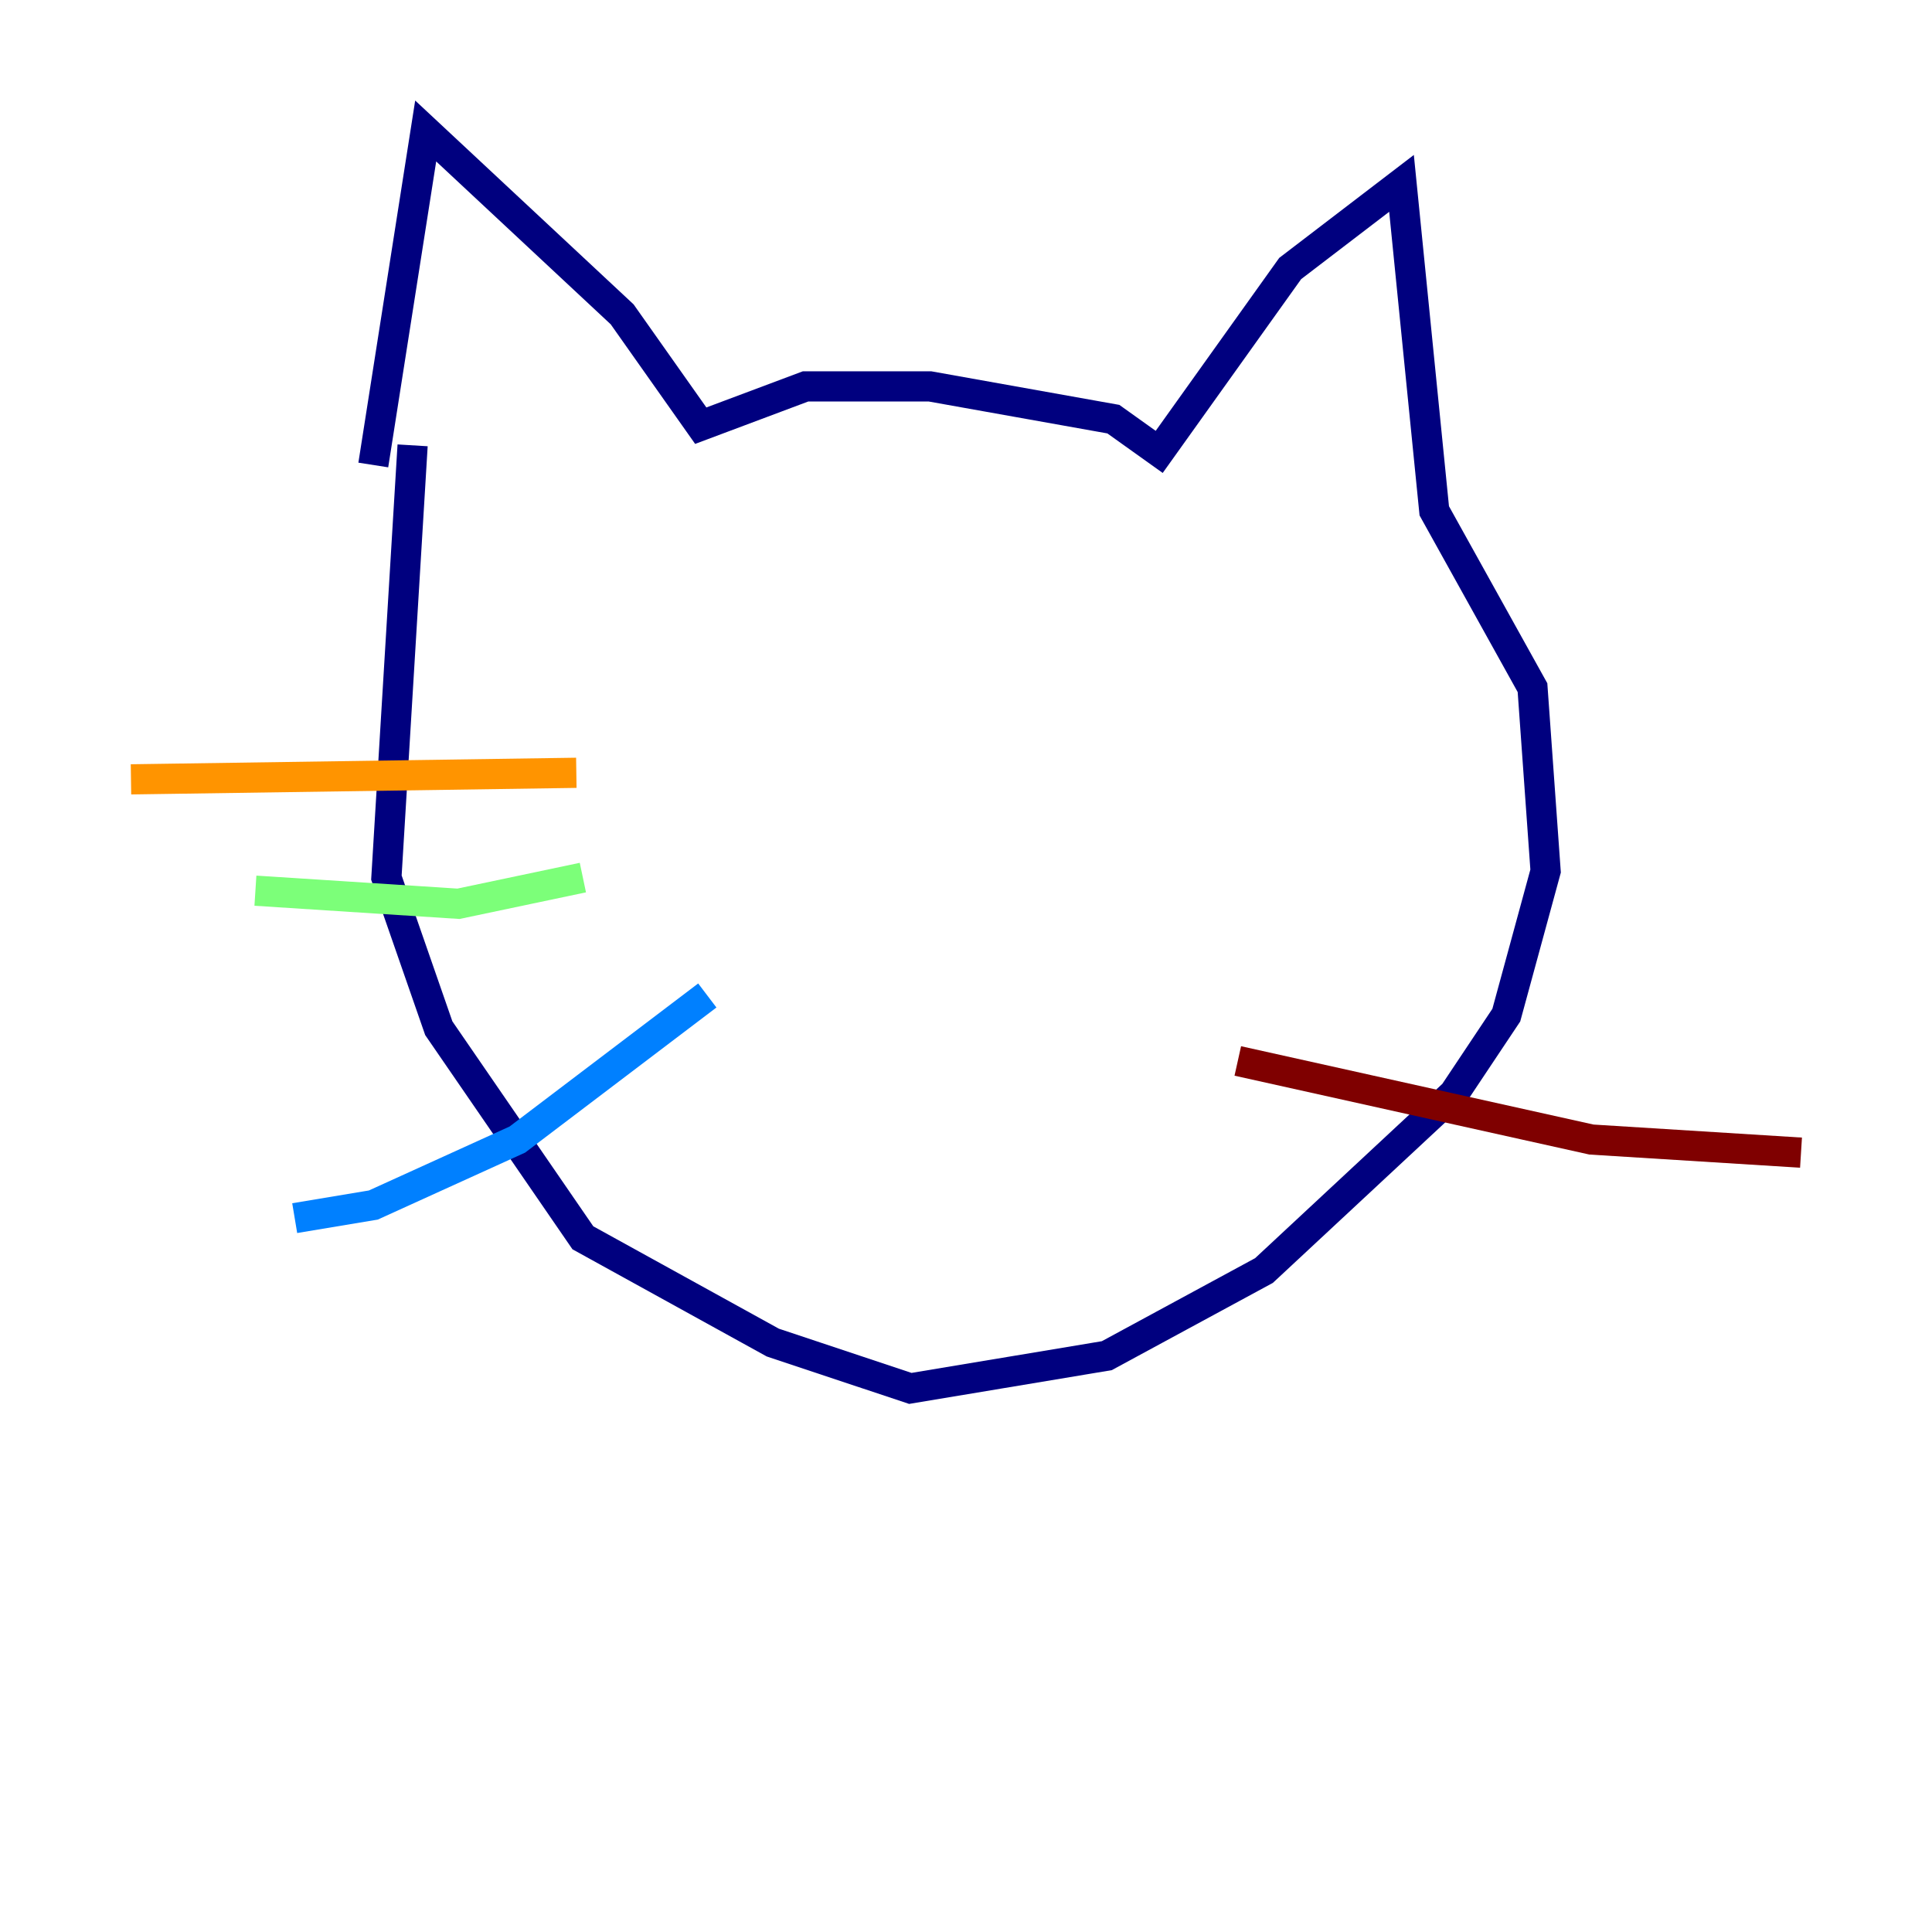 <?xml version="1.0" encoding="utf-8" ?>
<svg baseProfile="tiny" height="128" version="1.2" viewBox="0,0,128,128" width="128" xmlns="http://www.w3.org/2000/svg" xmlns:ev="http://www.w3.org/2001/xml-events" xmlns:xlink="http://www.w3.org/1999/xlink"><defs /><polyline fill="none" points="24.732,30.807 28.203,8.678 41.22,20.827 46.427,28.203 53.37,25.6 61.614,25.6 73.763,27.77 76.8,29.939 85.478,17.79 92.854,12.149 95.024,33.844 101.532,45.559 102.4,57.709 99.797,67.254 96.325,72.461 83.742,84.176 73.329,89.817 60.312,91.986 51.2,88.949 38.617,82.007 29.071,68.122 25.6,58.142 27.336,29.505" stroke="#00007f" stroke-width="2" /><polyline fill="none" points="46.861,65.953 34.278,75.498 24.732,79.837 19.525,80.705" stroke="#0080ff" stroke-width="2" /><polyline fill="none" points="38.617,58.142 30.373,59.878 16.922,59.01" stroke="#7cff79" stroke-width="2" /><polyline fill="none" points="38.183,51.2 8.678,51.634" stroke="#ff9400" stroke-width="2" /><polyline fill="none" points="82.007,70.291 105.437,75.498 119.322,76.366" stroke="#7f0000" stroke-width="2" /></svg>